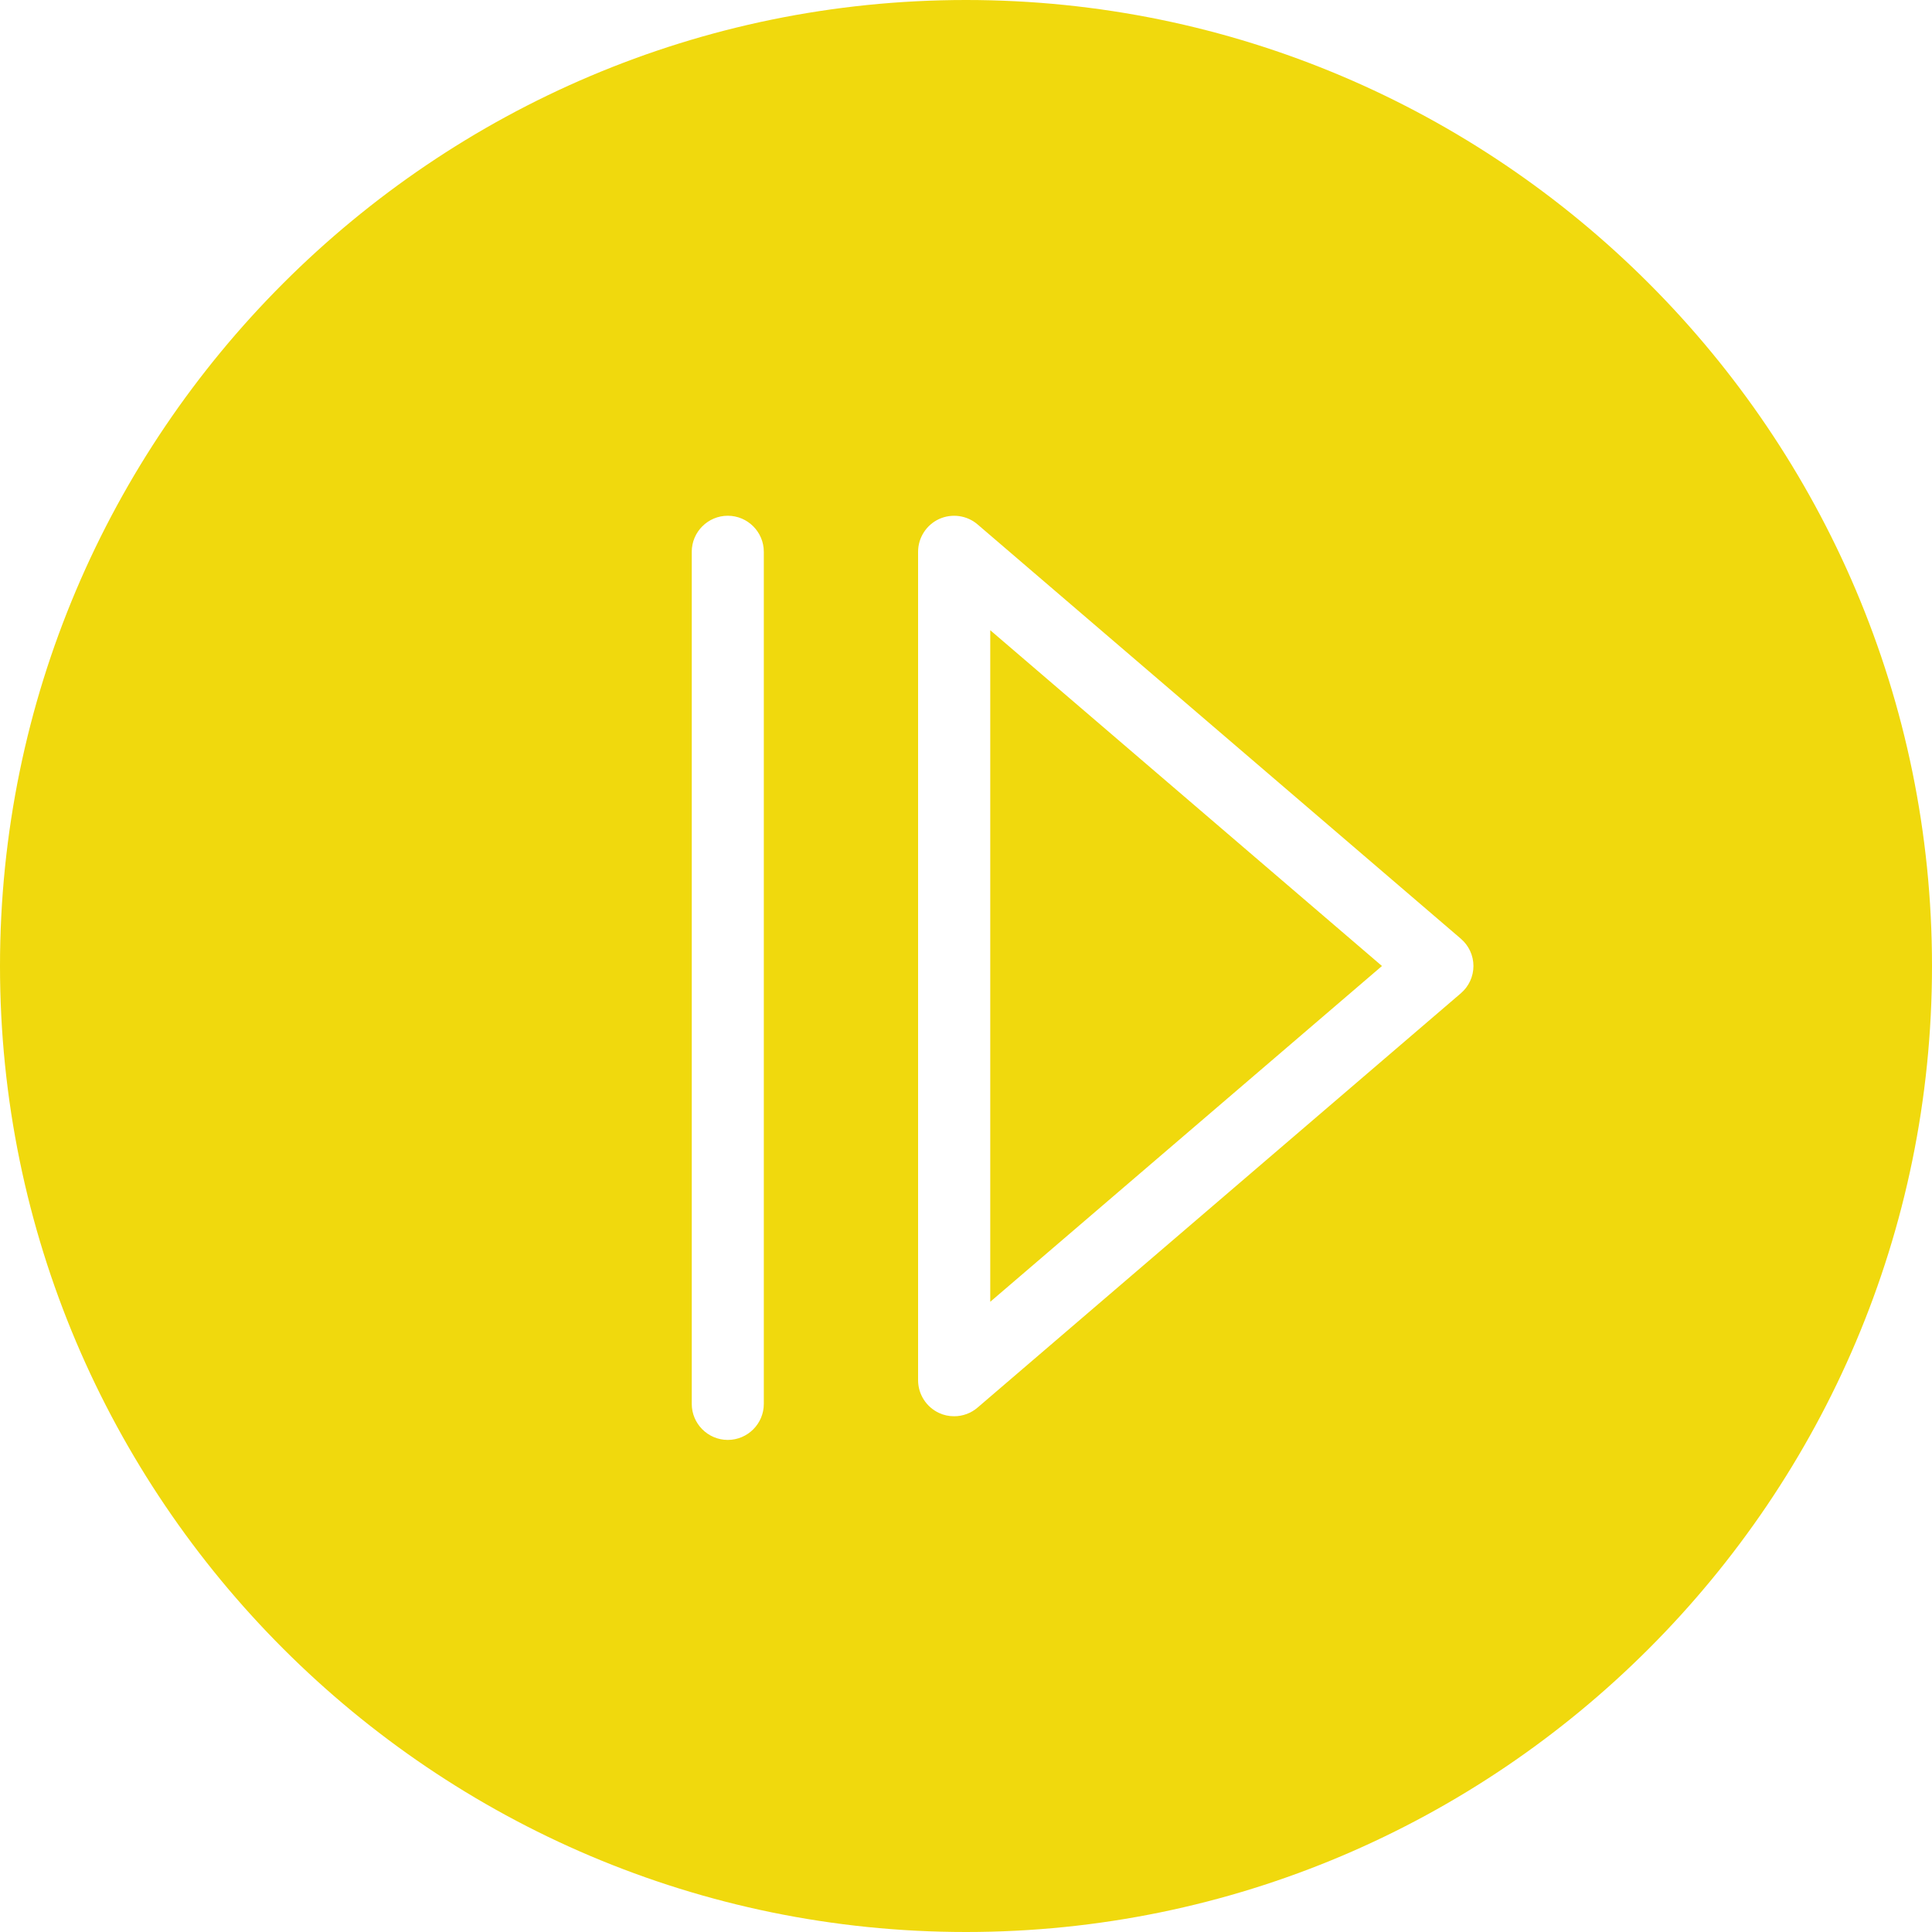 <?xml version="1.0" encoding="utf-8"?><!-- Generator: Adobe Illustrator 27.0.0, SVG Export Plug-In . SVG Version: 6.00 Build 0)  --><svg xmlns="http://www.w3.org/2000/svg" xmlns:xlink="http://www.w3.org/1999/xlink" version="1.1" id="Capa_1" x="0px" y="0px" viewBox="0 0 200 200" style="enable-background:new 0 0 200 200;" xml:space="preserve">
<style type="text/css">
	.st0{fill:#f0d90d91;}
	.st1{fill:#55565A;}
	.st2{fill:#4C428D;}
	.st3{fill:#26B1DC;}
	.st4{fill:#F5E134;}
</style>
<g>
	<path class="st0" d="M100,0C44.86,0,0,44.86,0,100c0,55.14,44.86,100,100,100c55.14,0,100-44.86,100-100C200,44.86,155.14,0,100,0z    M79.07,145.33c0,2.06-1.68,3.73-3.73,3.73c-2.06,0-3.73-1.68-3.73-3.73V57.12c0-2.06,1.68-3.73,3.73-3.73   c2.06,0,3.73,1.68,3.73,3.73V145.33z M151.22,102.83l-50.02,42.88c-0.67,0.58-1.53,0.9-2.43,0.9c-0.54,0-1.07-0.11-1.56-0.34   c-1.32-0.61-2.17-1.94-2.17-3.39V57.12c0-1.45,0.85-2.78,2.17-3.39c1.32-0.6,2.89-0.39,3.99,0.56l50.02,42.88   c0.83,0.71,1.31,1.74,1.31,2.83C152.53,101.09,152.05,102.12,151.22,102.83z"/>
	<polygon class="st0" points="143.06,100 102.51,65.24 102.51,134.76  "/>
</g>
</svg>